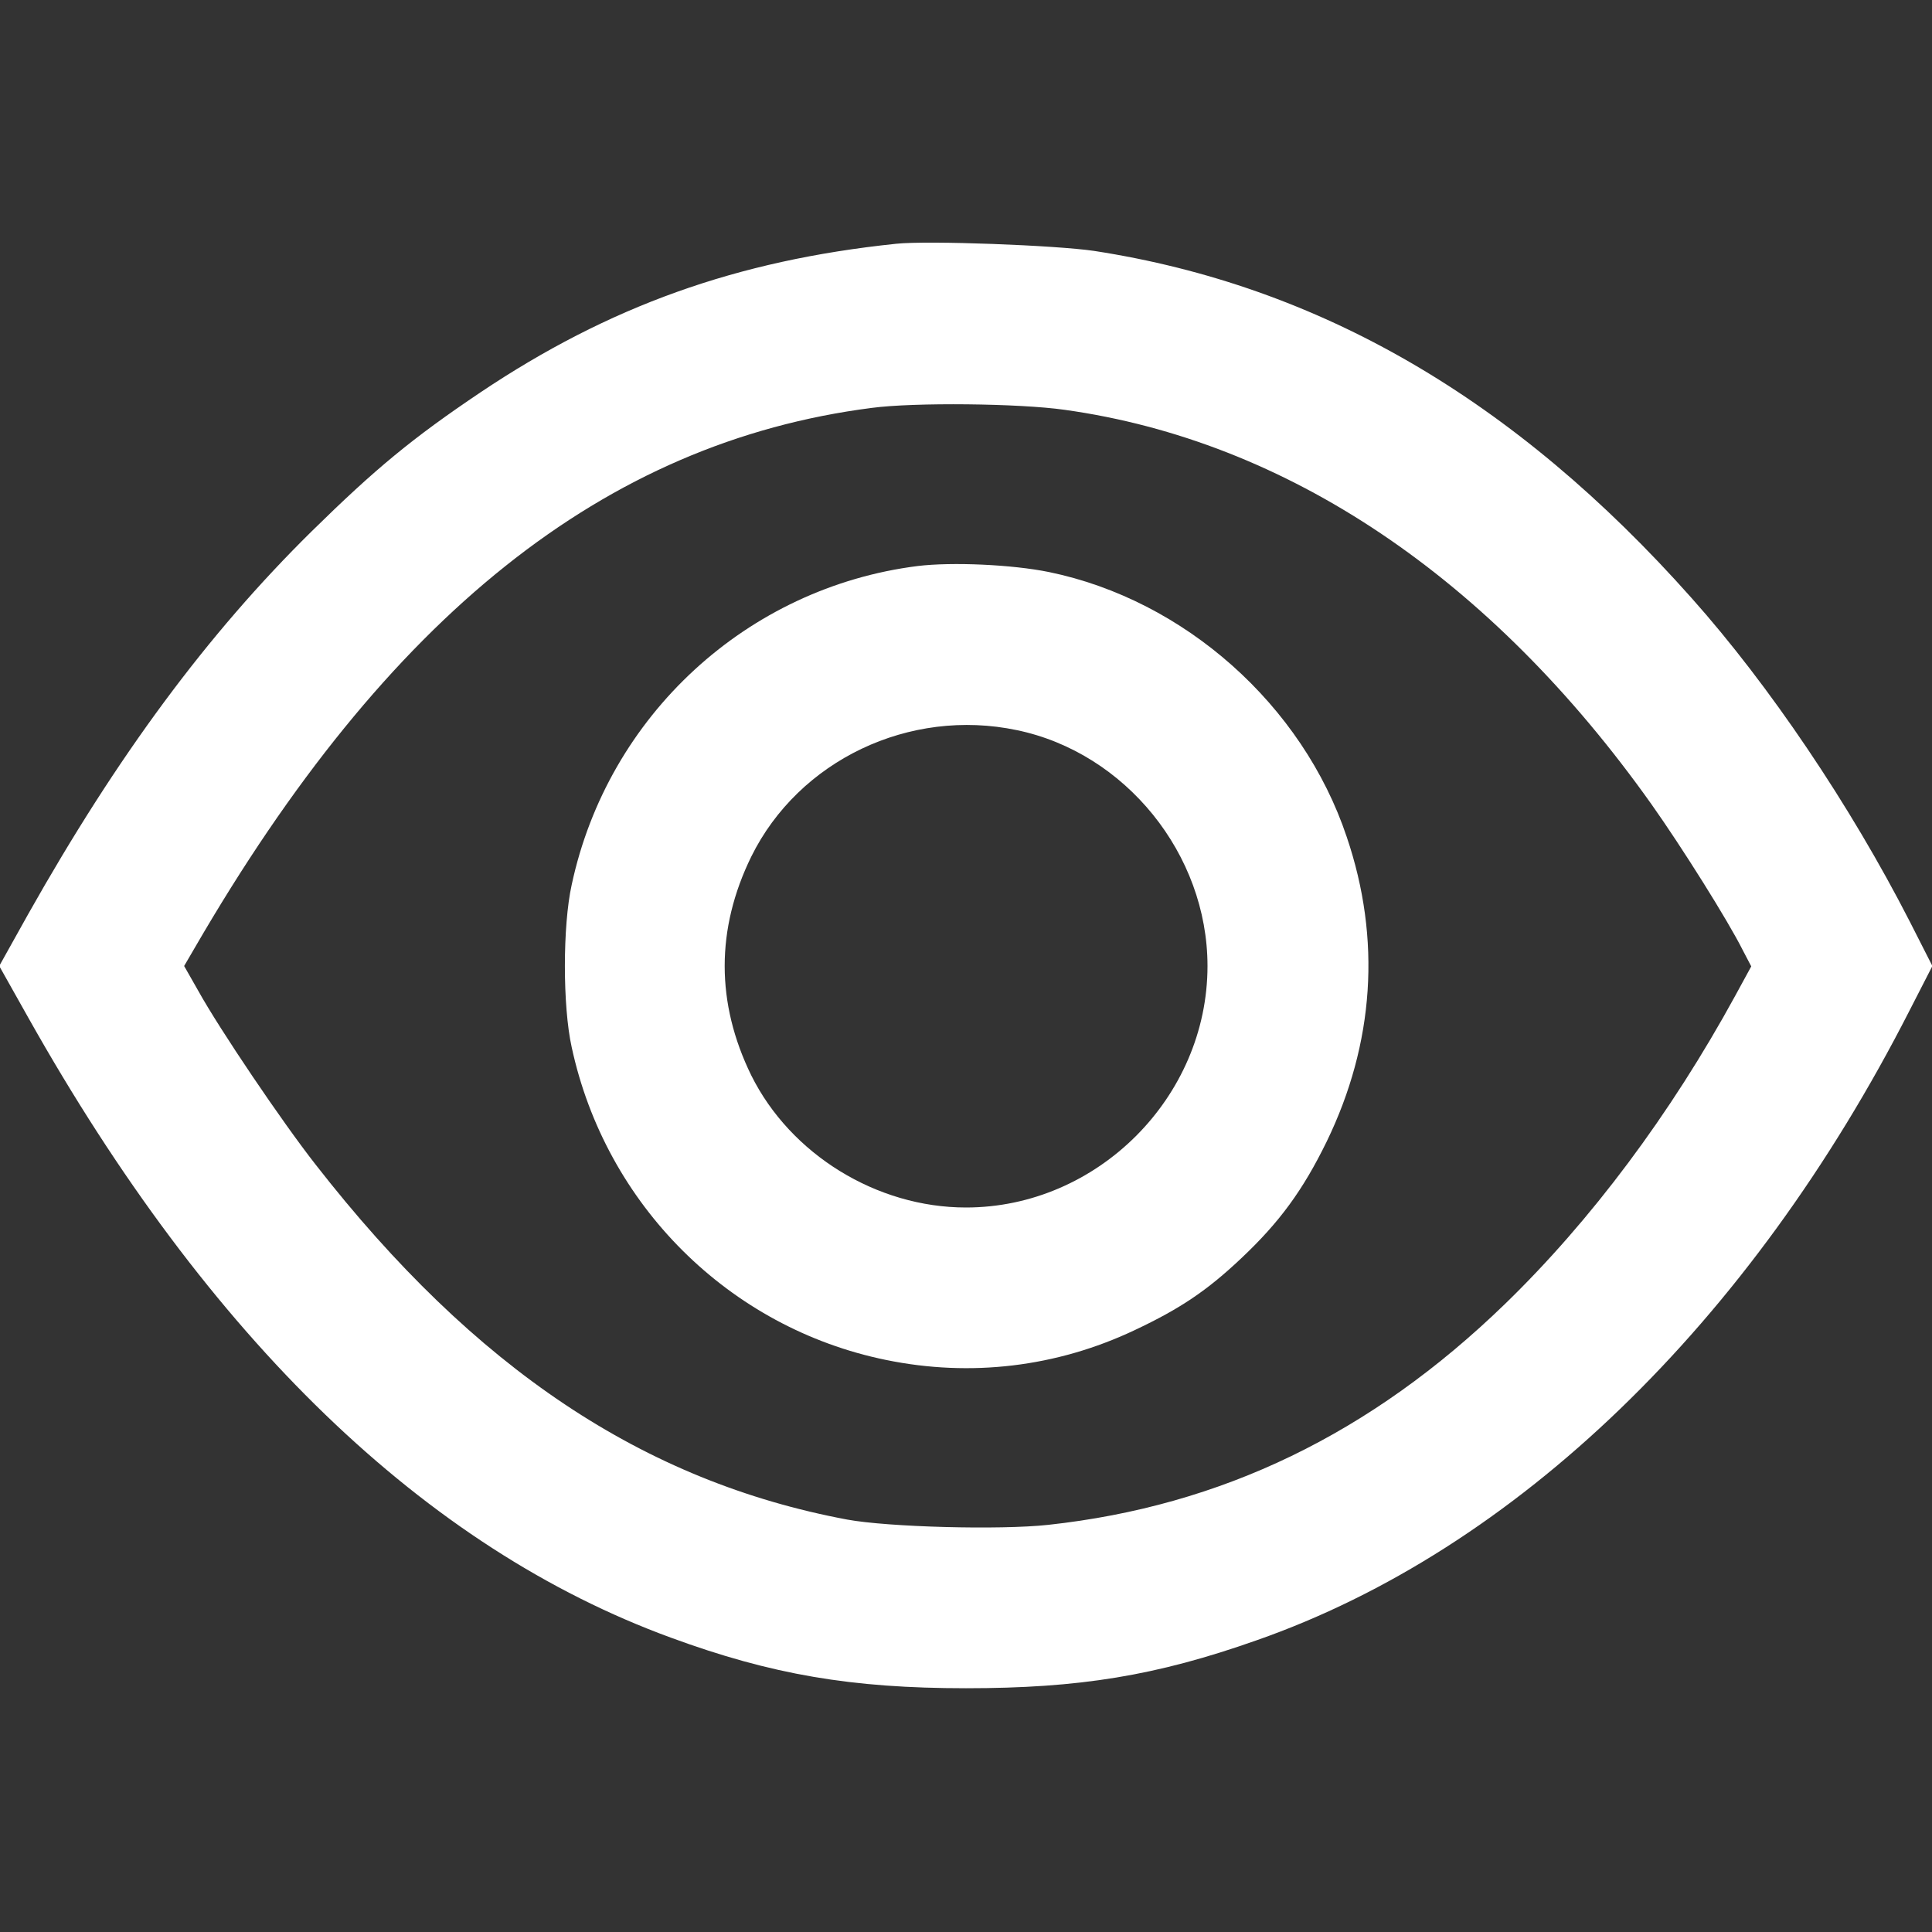 <?xml version="1.0" standalone="no"?>
<!DOCTYPE svg PUBLIC "-//W3C//DTD SVG 20010904//EN"
 "http://www.w3.org/TR/2001/REC-SVG-20010904/DTD/svg10.dtd">
<svg version="1.0" xmlns="http://www.w3.org/2000/svg"
 width="512pt" height="512pt" viewBox="0 0 512 512"
 preserveAspectRatio="xMidYMid meet">

<rect x="0" y="0" width="512" height="512" fill="#333333" stroke="none"/>

<g transform="translate(0,512) scale(0.1,-0.1)"
fill="#FFFFFF" stroke="none">
<path d="M2375 4474 c-423 -44 -762 -166 -1102 -394 -180 -121 -278 -202 -447
-368 -277 -273 -515 -595 -751 -1014 l-77 -138 77 -137 c479 -852 1052 -1405
1703 -1643 267 -98 479 -134 782 -134 300 0 504 33 770 127 686 240 1308 840
1731 1670 l60 117 -60 118 c-157 307 -372 626 -578 857 -469 528 -987 828
-1583 920 -101 15 -441 28 -525 19z m446 -440 c589 -82 1129 -444 1556 -1046
80 -113 202 -307 242 -387 l22 -42 -42 -77 c-172 -315 -383 -597 -611 -818
-355 -344 -751 -535 -1210 -585 -128 -14 -424 -6 -533 14 -539 101 -987 400
-1408 940 -88 112 -255 359 -312 462 l-37 65 28 48 c510 880 1086 1340 1794
1431 113 15 391 12 511 -5z"/>
<path d="M2432 3620 c-452 -57 -821 -396 -917 -845 -24 -108 -24 -322 0 -430
90 -418 417 -744 833 -829 224 -46 452 -19 659 79 121 57 192 105 282 190 102
96 164 181 227 310 126 260 145 536 53 807 -117 350 -430 628 -789 702 -98 20
-257 27 -348 16z m263 -435 c288 -60 505 -329 505 -625 0 -348 -292 -640 -640
-640 -237 0 -465 141 -569 350 -94 192 -94 388 0 580 126 255 419 395 704 335z"/>
</g>
</svg>
